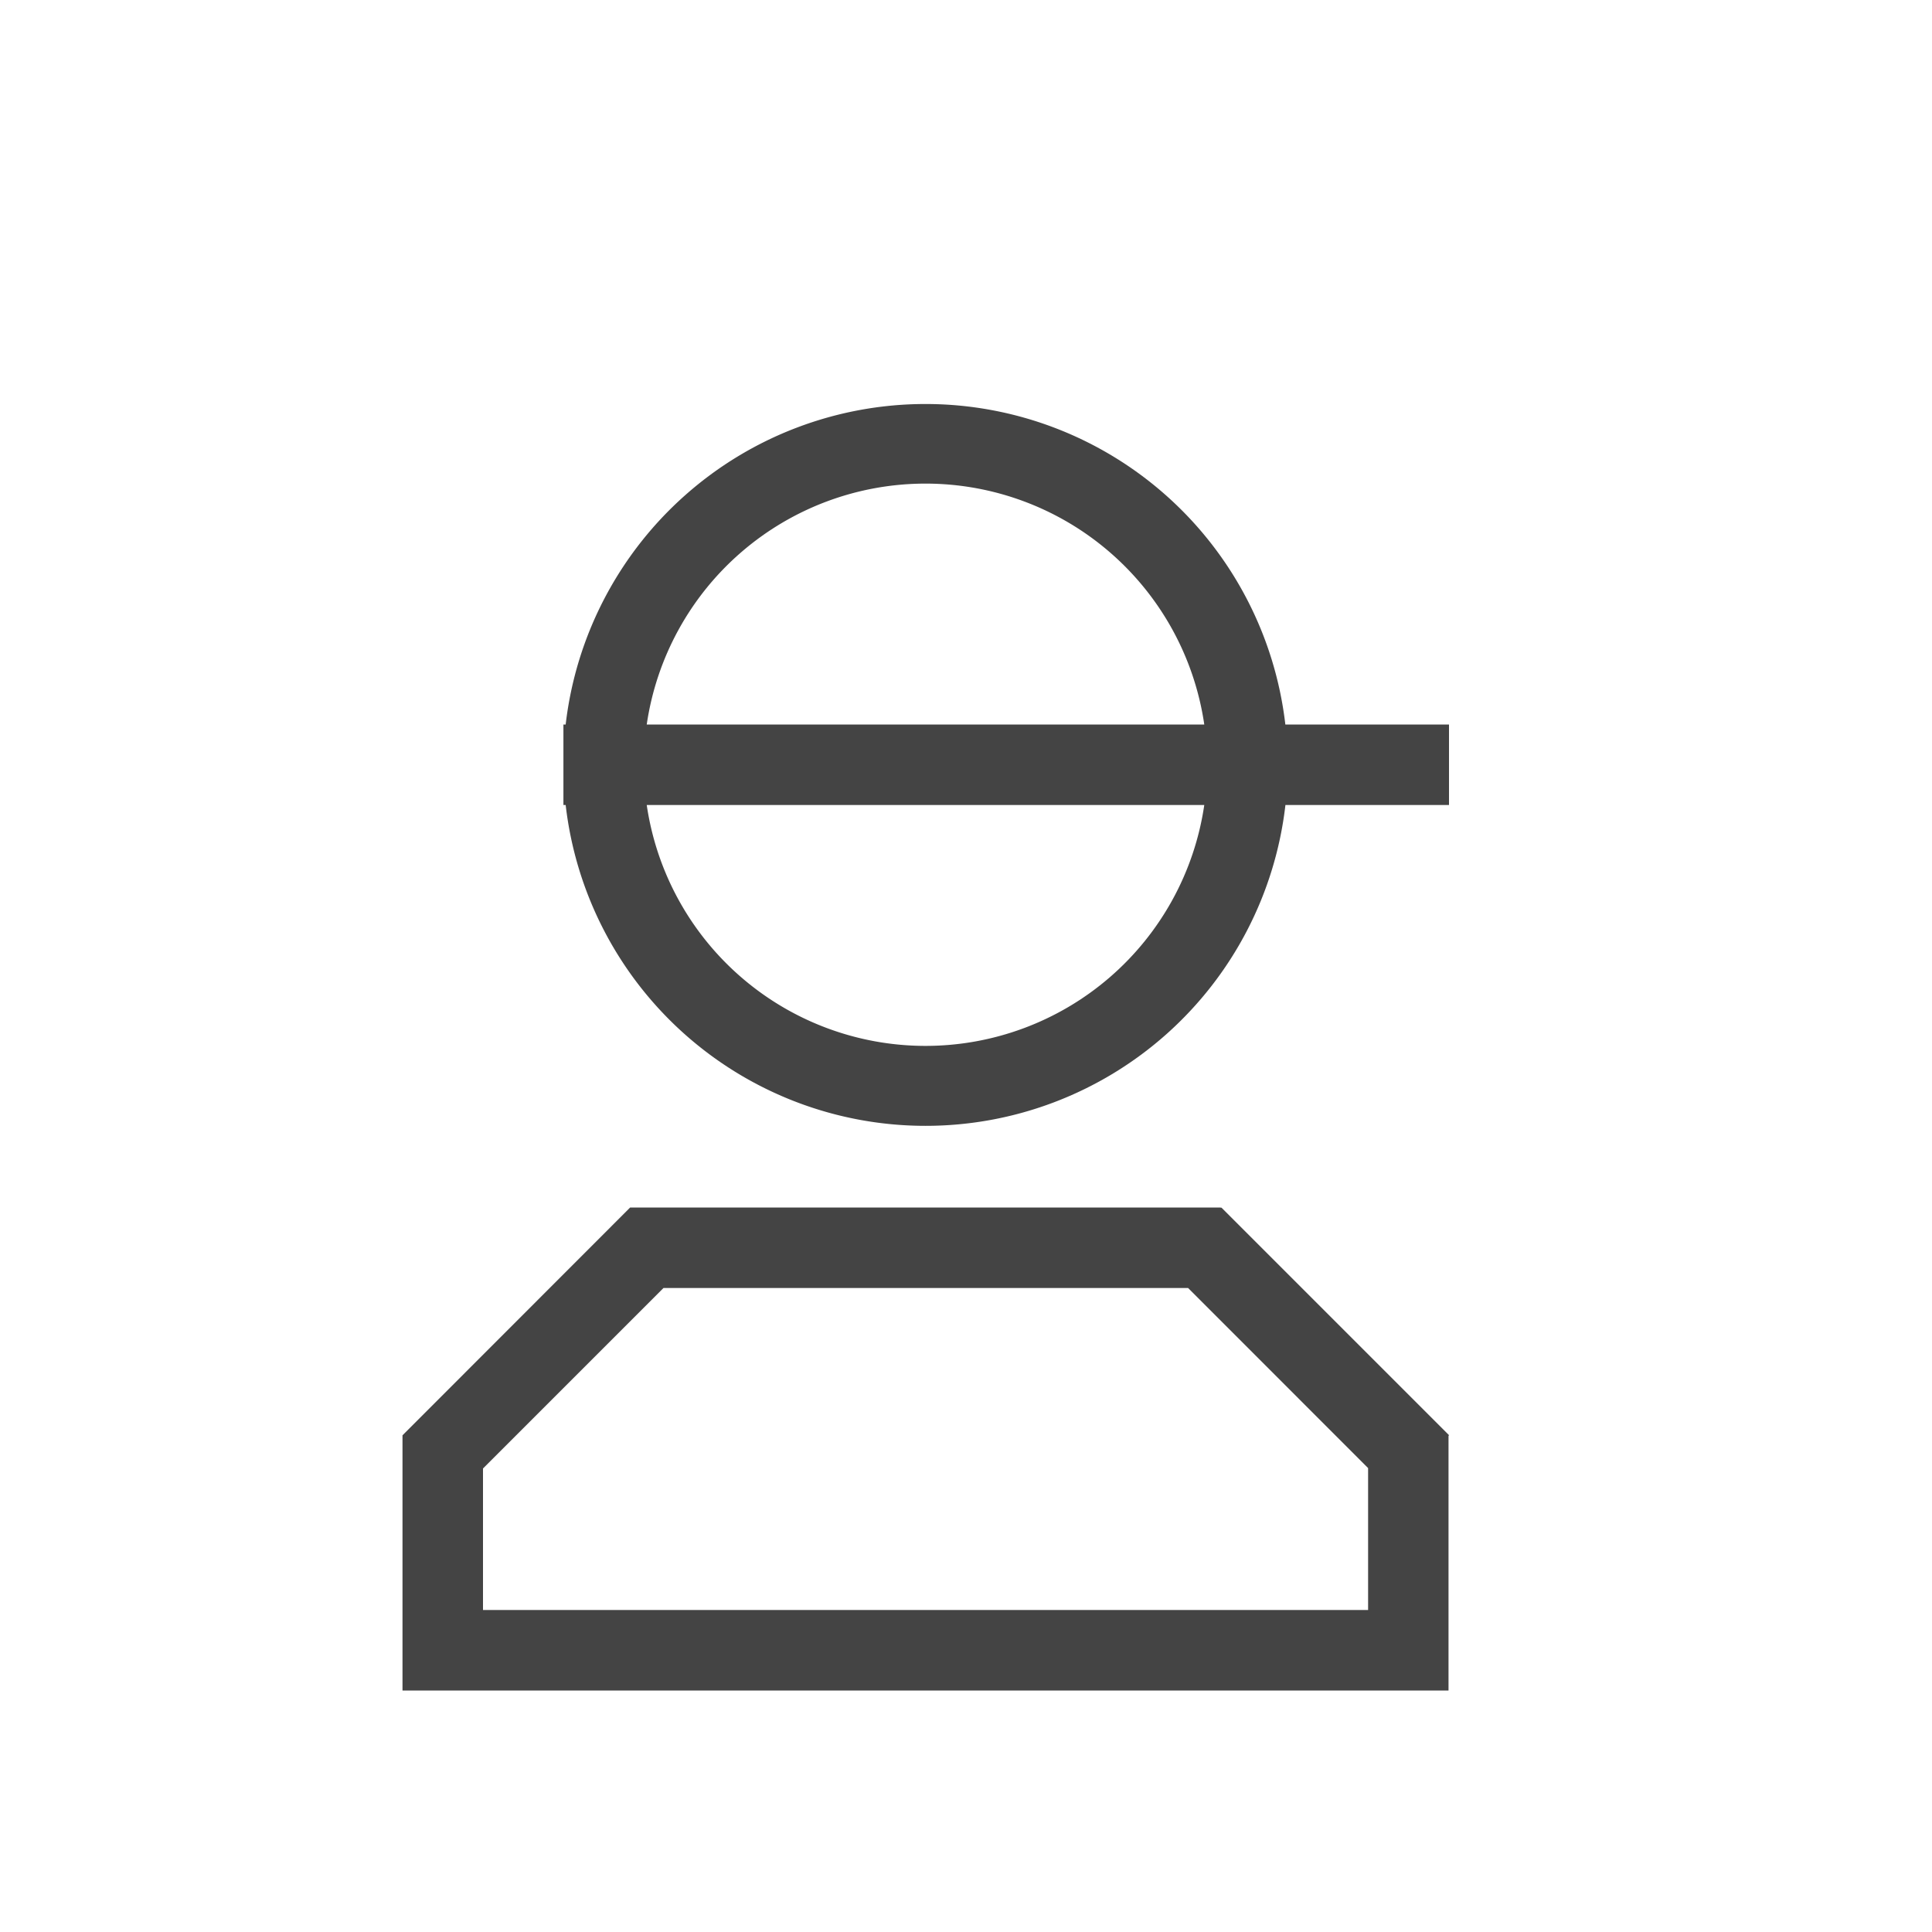 <?xml version="1.0" standalone="no"?><!DOCTYPE svg PUBLIC "-//W3C//DTD SVG 1.1//EN" "http://www.w3.org/Graphics/SVG/1.1/DTD/svg11.dtd"><svg t="1528755035083" class="icon" style="" viewBox="0 0 1024 1024" version="1.1" xmlns="http://www.w3.org/2000/svg" p-id="6031" xmlns:xlink="http://www.w3.org/1999/xlink" width="200" height="200"><defs><style type="text/css"></style></defs><path d="M681.301 426.667a192 192 0 0 1-381.483 0h-1.195V384h1.195a192 192 0 0 1 381.44 0H768v42.667h-86.656z m-43.008 0H342.784a149.333 149.333 0 0 0 295.509 0zM342.784 384h295.509a149.333 149.333 0 0 0-295.509 0z m382.293 394.069L629.717 682.667H351.659L256 778.325V853.333h469.12v-75.264z m42.667-17.152V896H213.333v-135.253H213.333L213.333 760.747 333.995 640v0.043V640h313.088v0.299l0.256-0.299 120.704 120.704-0.256 0.213z" fill="#444444" p-id="6032"></path></svg>